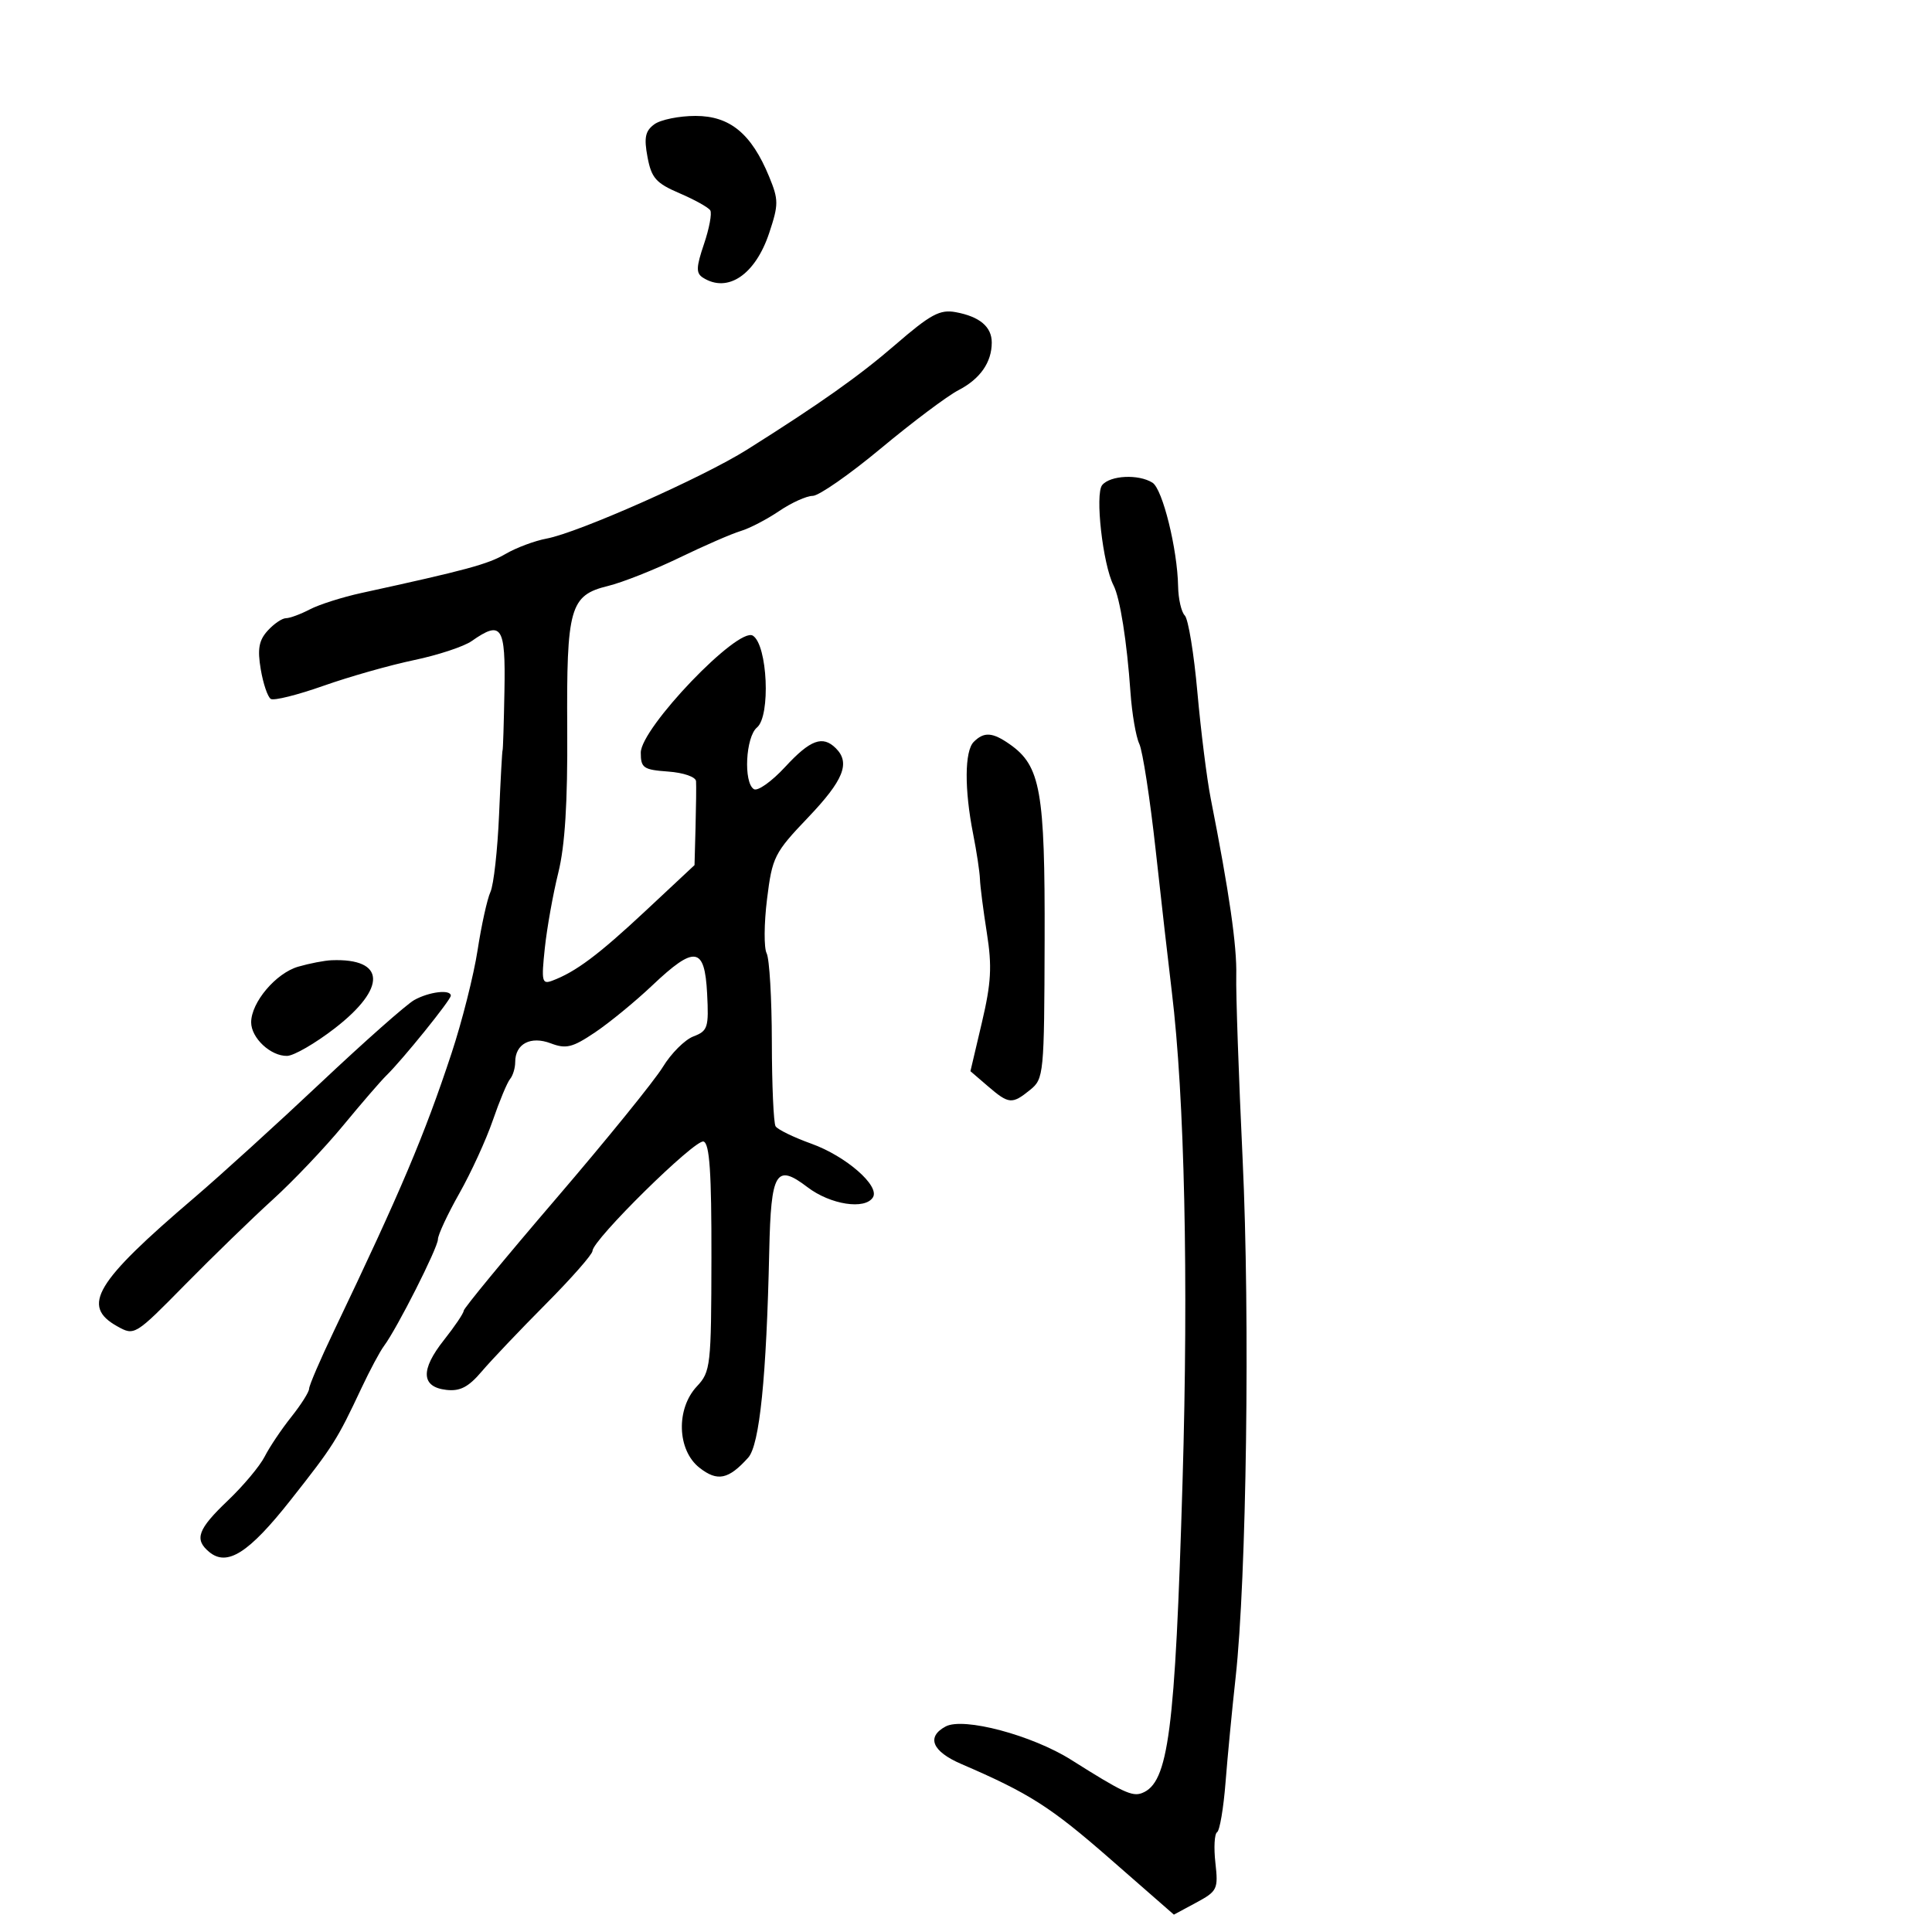 <svg xmlns="http://www.w3.org/2000/svg" width="300" height="300" viewBox="0 0 300 300" version="1.1">
  <defs/>
  <path d="M139,53.555 C144.5,48.799 145.947,48.018 148.405,48.473 C152.129,49.164 154,50.741 154,53.188 C154,56.267 152.194,58.849 148.818,60.594 C147.101,61.482 141.697,65.537 136.81,69.604 C131.923,73.672 127.146,77 126.194,77 C125.243,77 122.897,78.061 120.982,79.359 C119.067,80.656 116.375,82.053 115,82.462 C113.625,82.872 109.35,84.733 105.5,86.597 C101.65,88.461 96.661,90.437 94.413,90.988 C88.489,92.439 87.96,94.306 88.08,113.327 C88.151,124.602 87.73,131.33 86.695,135.506 C85.877,138.803 84.934,144.074 84.599,147.221 C84.048,152.392 84.158,152.878 85.745,152.284 C89.401,150.915 92.922,148.28 100.266,141.417 L107.845,134.334 L108.004,128.417 C108.092,125.163 108.127,121.963 108.082,121.307 C108.036,120.637 106.14,119.98 103.75,119.807 C99.906,119.529 99.5,119.249 99.5,116.873 C99.5,113.047 114.614,97.269 116.903,98.705 C119.187,100.139 119.684,111.187 117.544,112.964 C115.781,114.427 115.424,121.526 117.063,122.539 C117.648,122.9 119.829,121.352 121.91,119.098 C125.829,114.852 127.748,114.148 129.8,116.2 C132.07,118.47 130.987,121.162 125.478,126.938 C120.233,132.436 119.913,133.074 119.104,139.614 C118.636,143.401 118.609,147.188 119.044,148.029 C119.478,148.871 119.842,155.053 119.852,161.769 C119.861,168.484 120.122,174.388 120.431,174.888 C120.739,175.387 123.245,176.607 125.999,177.597 C131.353,179.522 136.651,184.138 135.55,185.919 C134.329,187.895 128.949,187.063 125.387,184.346 C120.502,180.62 119.718,181.924 119.449,194.213 C119.019,213.869 117.95,224.373 116.179,226.343 C113.118,229.747 111.399,230.102 108.607,227.905 C105.138,225.177 104.942,218.755 108.221,215.264 C110.34,213.009 110.444,212.088 110.471,195.29 C110.493,182.072 110.188,177.575 109.25,177.257 C107.961,176.82 92,192.54 92,194.245 C92,194.771 88.738,198.482 84.75,202.494 C80.763,206.505 76.285,211.217 74.8,212.965 C72.743,215.386 71.435,216.066 69.308,215.821 C65.395,215.371 65.263,212.719 68.925,208.095 C70.616,205.96 72,203.907 72,203.535 C72,203.162 78.435,195.352 86.3,186.178 C94.166,177.005 101.648,167.78 102.927,165.677 C104.206,163.575 106.344,161.44 107.677,160.933 C109.908,160.084 110.076,159.556 109.8,154.256 C109.421,146.981 107.89,146.76 101.276,153.024 C98.649,155.512 94.655,158.789 92.4,160.306 C88.892,162.666 87.899,162.912 85.528,162.011 C82.394,160.819 80,162.08 80,164.922 C80,165.845 79.641,167.027 79.202,167.55 C78.763,168.072 77.556,170.963 76.521,173.974 C75.485,176.985 73.144,182.091 71.319,185.32 C69.494,188.55 68,191.756 68,192.445 C68,193.736 61.63,206.329 59.625,209 C59.006,209.825 57.442,212.75 56.148,215.5 C52.317,223.647 51.783,224.491 45.119,232.939 C38.639,241.154 35.271,243.3 32.487,240.989 C30.131,239.034 30.697,237.469 35.372,233.013 C37.777,230.722 40.355,227.644 41.101,226.173 C41.848,224.703 43.705,221.935 45.229,220.022 C46.753,218.109 48,216.136 48,215.636 C48,215.137 49.746,211.077 51.881,206.614 C62.237,184.96 65.907,176.292 70.119,163.54 C71.747,158.612 73.565,151.412 74.16,147.54 C74.756,143.668 75.653,139.6 76.156,138.5 C76.658,137.4 77.261,132 77.495,126.5 C77.729,121 77.975,116.5 78.041,116.5 C78.107,116.5 78.237,112.337 78.33,107.25 C78.514,97.216 77.897,96.283 73.236,99.548 C72.02,100.399 67.983,101.731 64.263,102.507 C60.543,103.284 54.221,105.079 50.213,106.496 C46.206,107.913 42.532,108.829 42.05,108.531 C41.568,108.233 40.866,106.164 40.489,103.932 C39.957,100.785 40.197,99.44 41.557,97.938 C42.521,96.872 43.803,95.997 44.405,95.994 C45.007,95.99 46.681,95.372 48.124,94.619 C49.567,93.866 53.167,92.722 56.124,92.077 C72.421,88.521 75.767,87.615 78.5,86.017 C80.15,85.052 83.019,83.978 84.875,83.631 C89.829,82.705 109.155,74.129 116,69.821 C127.318,62.695 133.419,58.381 139,53.555 Z M171.149,75.32 C172.408,73.803 176.813,73.596 178.958,74.953 C180.529,75.946 182.831,85.265 182.936,91.05 C182.971,93.002 183.439,95.039 183.976,95.576 C184.513,96.113 185.394,101.49 185.934,107.526 C186.475,113.562 187.405,120.975 188.002,124 C190.881,138.583 192.079,146.889 191.966,151.478 C191.898,154.24 192.343,167.075 192.954,180 C194.115,204.563 193.566,245.093 191.863,260.5 C191.316,265.45 190.613,272.773 190.301,276.773 C189.989,280.773 189.398,284.254 188.988,284.507 C188.578,284.761 188.46,286.904 188.727,289.27 C189.186,293.346 189.03,293.669 185.746,295.438 L182.279,297.304 L172.39,288.66 C163.117,280.555 159.848,278.47 149.25,273.903 C144.741,271.96 143.808,269.708 146.839,268.086 C149.61,266.603 160.271,269.439 166.347,273.275 C174.309,278.302 175.813,279.009 177.32,278.431 C181.446,276.847 182.464,269.03 183.627,230 C184.563,198.599 183.942,170.309 181.959,154 C181.457,149.875 180.329,139.975 179.452,132 C178.575,124.025 177.43,116.6 176.908,115.5 C176.386,114.4 175.77,110.8 175.539,107.5 C174.986,99.59 173.923,92.88 172.911,90.902 C171.242,87.643 170.005,76.699 171.149,75.32 Z M64.324,155.285 C66.64,153.993 70,153.594 70,154.611 C70,155.274 62.502,164.559 59.996,167 C59.149,167.825 56.125,171.326 53.277,174.779 C50.428,178.233 45.51,183.408 42.347,186.279 C39.185,189.151 33.065,195.089 28.747,199.476 C20.948,207.4 20.879,207.442 18.198,205.943 C12.559,202.788 14.756,199.128 30.205,185.947 C34.217,182.523 43.046,174.497 49.824,168.111 C56.602,161.725 63.127,155.953 64.324,155.285 Z M151.2,115.2 C152.799,113.601 154.108,113.687 156.792,115.567 C161.582,118.922 162.275,122.811 162.209,145.981 C162.15,166.825 162.084,167.514 159.964,169.231 C157.15,171.509 156.654,171.466 153.4,168.667 L150.688,166.334 L152.466,158.781 C153.917,152.619 154.06,150.056 153.238,144.864 C152.685,141.364 152.201,137.6 152.165,136.5 C152.128,135.4 151.652,132.25 151.108,129.5 C149.737,122.568 149.775,116.625 151.2,115.2 Z M101.608,19.297 C102.584,18.584 105.462,18 108.004,18 C113.345,18 116.684,20.755 119.429,27.425 C120.913,31.031 120.914,31.744 119.442,36.175 C117.289,42.656 113.002,45.555 109.166,43.123 C108.06,42.423 108.086,41.525 109.317,37.889 C110.134,35.475 110.573,33.125 110.291,32.667 C110.01,32.209 107.862,31.012 105.518,30.008 C101.861,28.44 101.156,27.643 100.545,24.388 C99.978,21.364 100.193,20.332 101.608,19.297 Z M46.309,150.104 C48.064,149.596 50.4,149.146 51.5,149.104 C59.878,148.783 60.096,153.393 52,159.661 C48.975,162.003 45.635,163.937 44.579,163.959 C42.036,164.013 39,161.178 39,158.749 C39,155.65 42.84,151.107 46.309,150.104 Z"/>
</svg>


